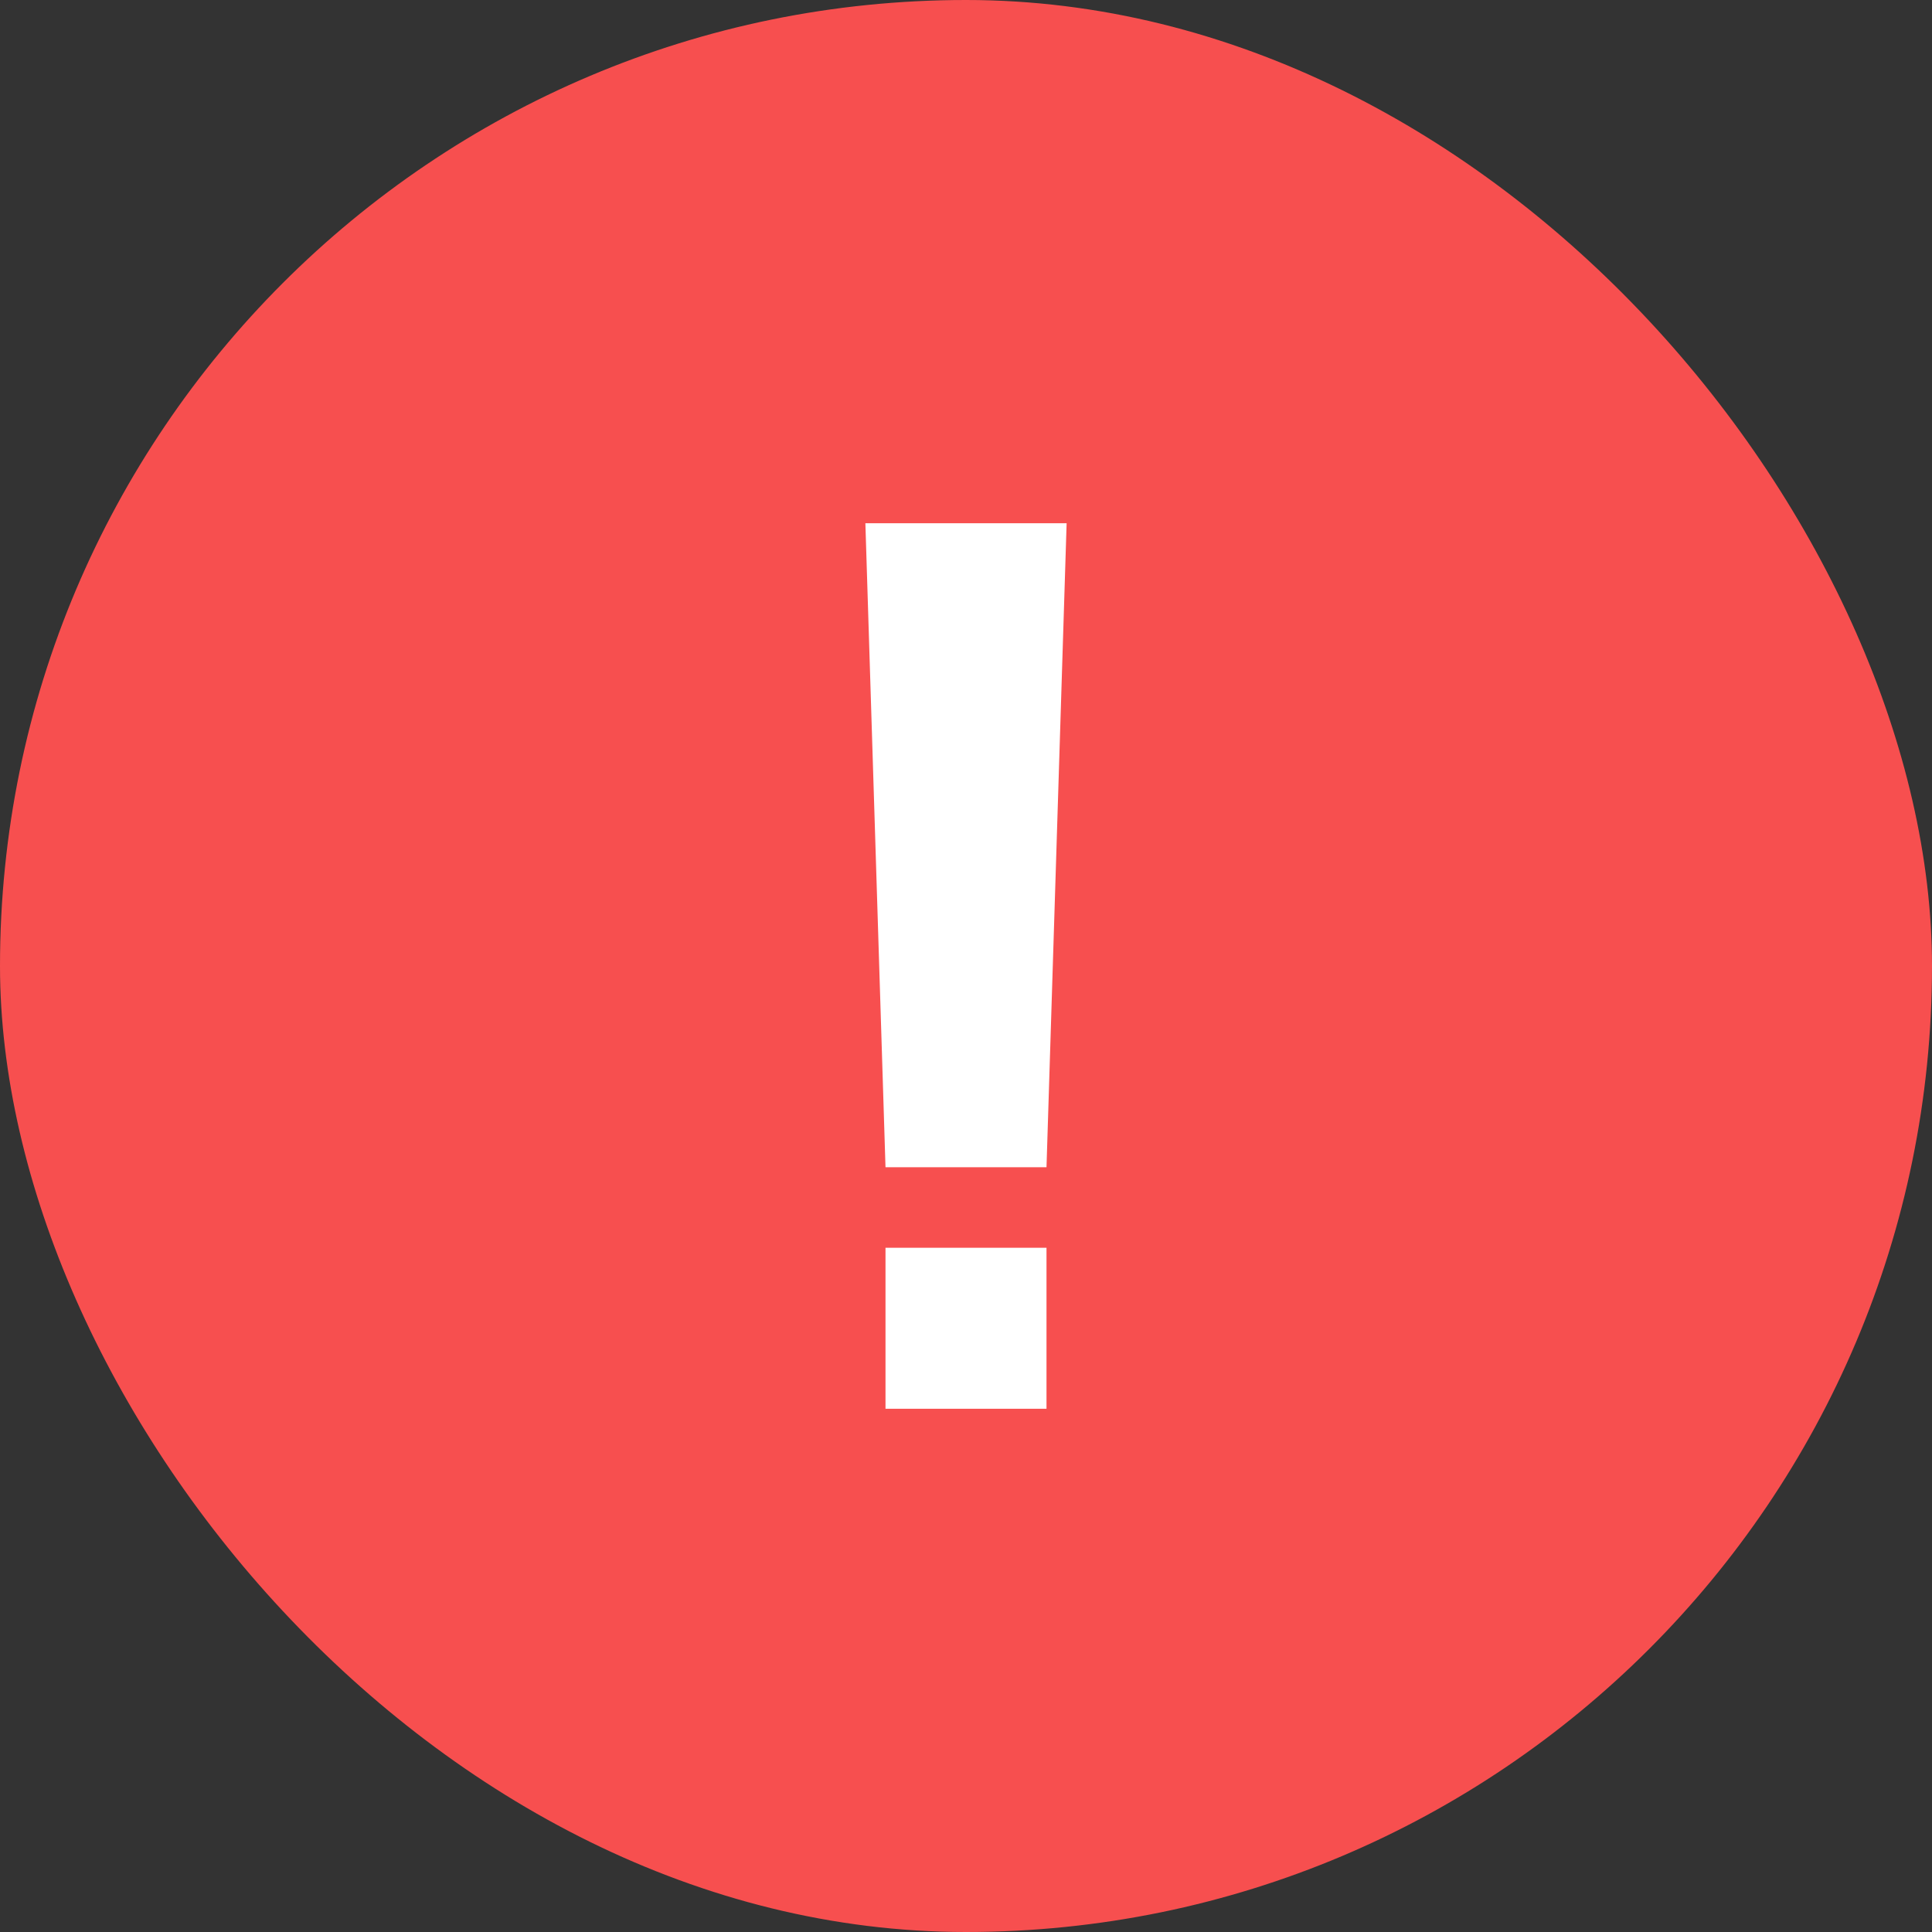 <svg width="24" height="24" viewBox="0 0 24 24" fill="none" xmlns="http://www.w3.org/2000/svg" xmlns:xlink="http://www.w3.org/1999/xlink">
	<rect x="0" y="0" width="24" height="24" fill="#333333" stroke="none"/>
	<desc>
			Created with Pixso.
	</desc>
	<defs>
		<clipPath id="clip1_799">
			<rect id="Attention" width="12" height="12" transform="translate(6 6)" fill="white" fill-opacity="0"/>
		</clipPath>
	</defs>
	<rect id="Frame 99" rx="12" width="24" height="24" fill="#F74F4F" fill-opacity="1"/>
	<g clip-path="url(#clip1_799)">
		<path id="Union" d="M10.75 6.5L13.25 6.5L13 14.5L11 14.5L10.75 6.5ZM11 15.5L13 15.5L13 17.5L11 17.5L11 15.5Z" fill="#FFFFFF" fill-opacity="1" fill-rule="evenodd"/>
	</g>
</svg>
